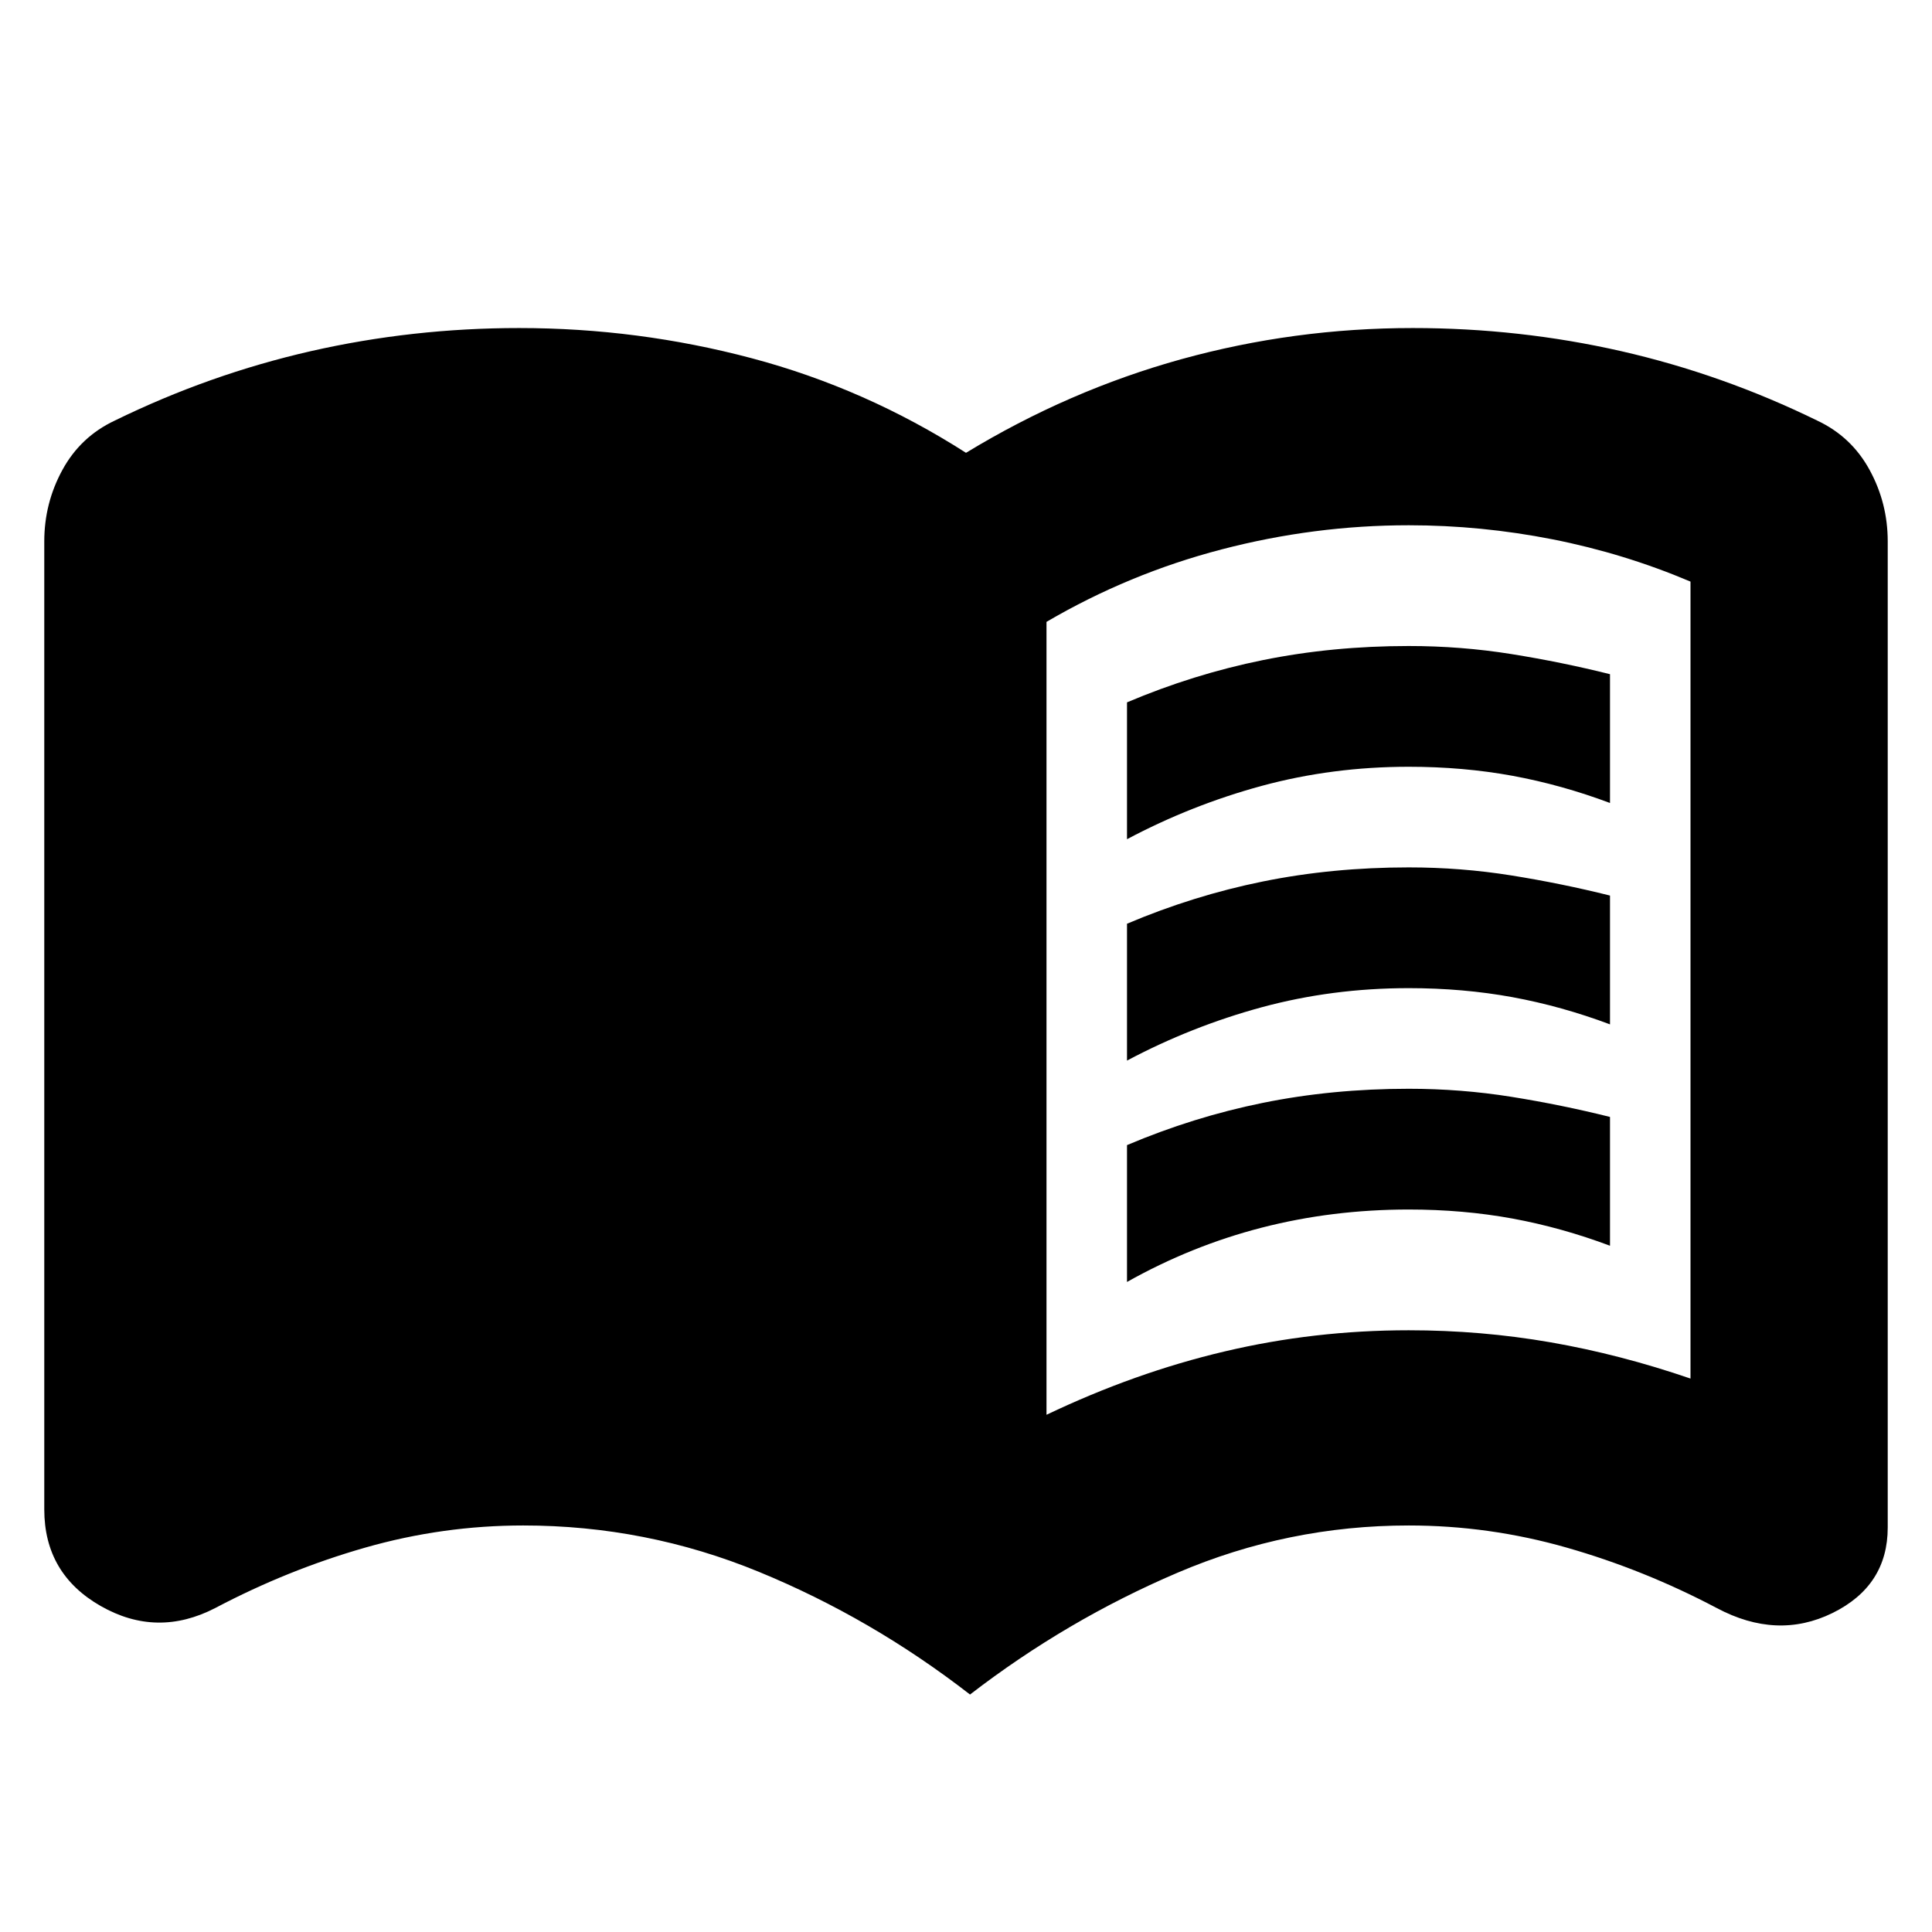 <svg xmlns="http://www.w3.org/2000/svg" height="24" width="24"><path d="M14 10.425v-1.7q.825-.35 1.688-.525.862-.175 1.812-.175.65 0 1.275.1.625.1 1.225.25v1.6q-.6-.225-1.212-.338-.613-.112-1.288-.112-.95 0-1.825.237Q14.8 10 14 10.425Zm0 5.5v-1.7q.825-.35 1.688-.525.862-.175 1.812-.175.65 0 1.275.1.625.1 1.225.25v1.6q-.6-.225-1.212-.338-.613-.112-1.288-.112-.95 0-1.825.225T14 15.925Zm0-2.75v-1.7q.825-.35 1.688-.525.862-.175 1.812-.175.65 0 1.275.1.625.1 1.225.25v1.6q-.6-.225-1.212-.338-.613-.112-1.288-.112-.95 0-1.825.237-.875.238-1.675.663Zm-1 4.4q1.1-.525 2.213-.787 1.112-.263 2.287-.263.9 0 1.763.15.862.15 1.737.45v-9.9q-.825-.35-1.712-.525-.888-.175-1.788-.175-1.175 0-2.325.3-1.15.3-2.175.9Zm-.95 3.475q-1.225-.95-2.625-1.525T6.5 18.95q-1 0-1.963.275-.962.275-1.862.75-.725.375-1.425-.025-.7-.4-.7-1.2V6.725q0-.475.225-.887.225-.413.65-.613Q2.6 4.65 3.862 4.362q1.263-.287 2.588-.287 1.475 0 2.888.375Q10.75 4.825 12 5.625q1.275-.775 2.675-1.163 1.4-.387 2.875-.387 1.325 0 2.588.287 1.262.288 2.437.863.425.2.65.613.225.412.225.887v12.25q0 .725-.687 1.063-.688.337-1.438-.063-.9-.475-1.863-.75-.962-.275-1.962-.275-1.5 0-2.875.588-1.375.587-2.575 1.512Z"/></svg>